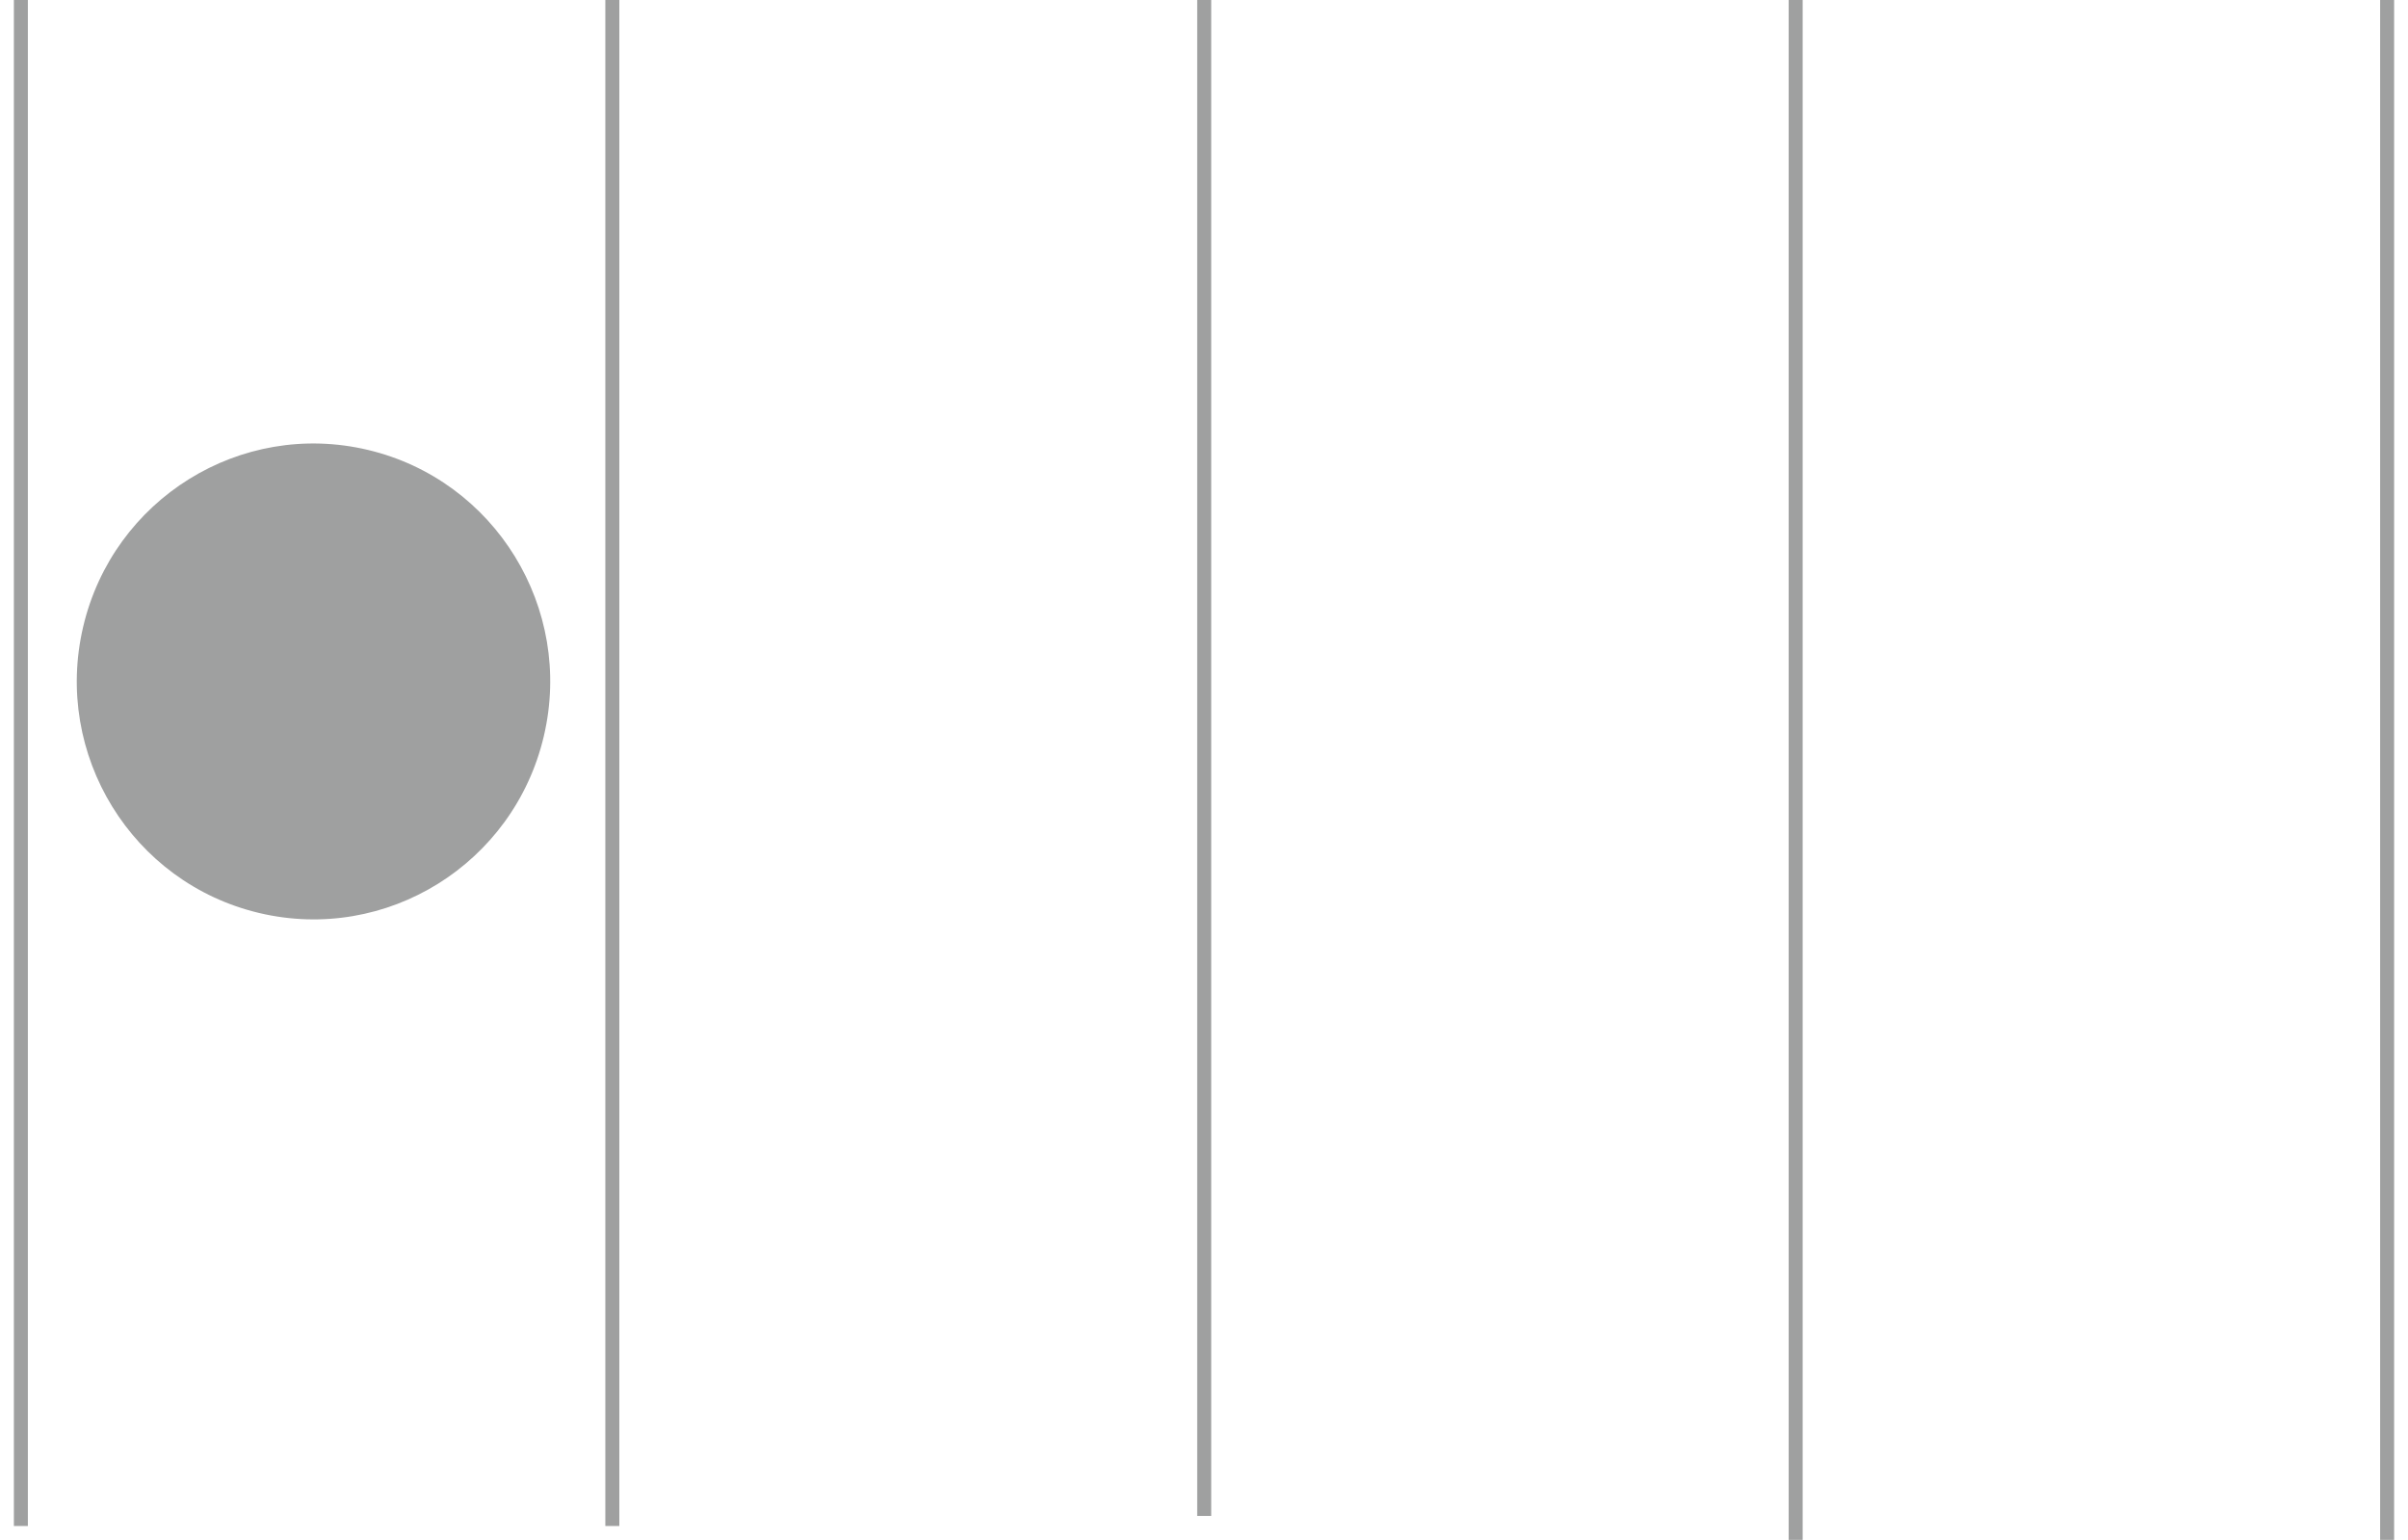 <svg width="172" height="110" viewBox="0 0 172 110" fill="none" xmlns="http://www.w3.org/2000/svg">
<path d="M128.262 0V110" stroke="#9FA0A0" stroke-miterlimit="10"/>
<path d="M86.015 0V108.292" stroke="#9FA0A0" stroke-miterlimit="10"/>
<path d="M43.738 0V109.011" stroke="#9FA0A0" stroke-miterlimit="10"/>
<path d="M1.491 0V109.011" stroke="#9FA0A0" stroke-miterlimit="10"/>
<path d="M38.846 52.584C40.991 43.449 35.363 34.296 26.276 32.139C17.19 29.983 8.085 35.641 5.94 44.776C3.796 53.911 9.423 63.064 18.51 65.22C27.597 67.376 36.701 61.718 38.846 52.584Z" fill="#9FA0A0"/>
<path d="M170.509 0V110" stroke="#9FA0A0" stroke-miterlimit="10"/>
</svg>

